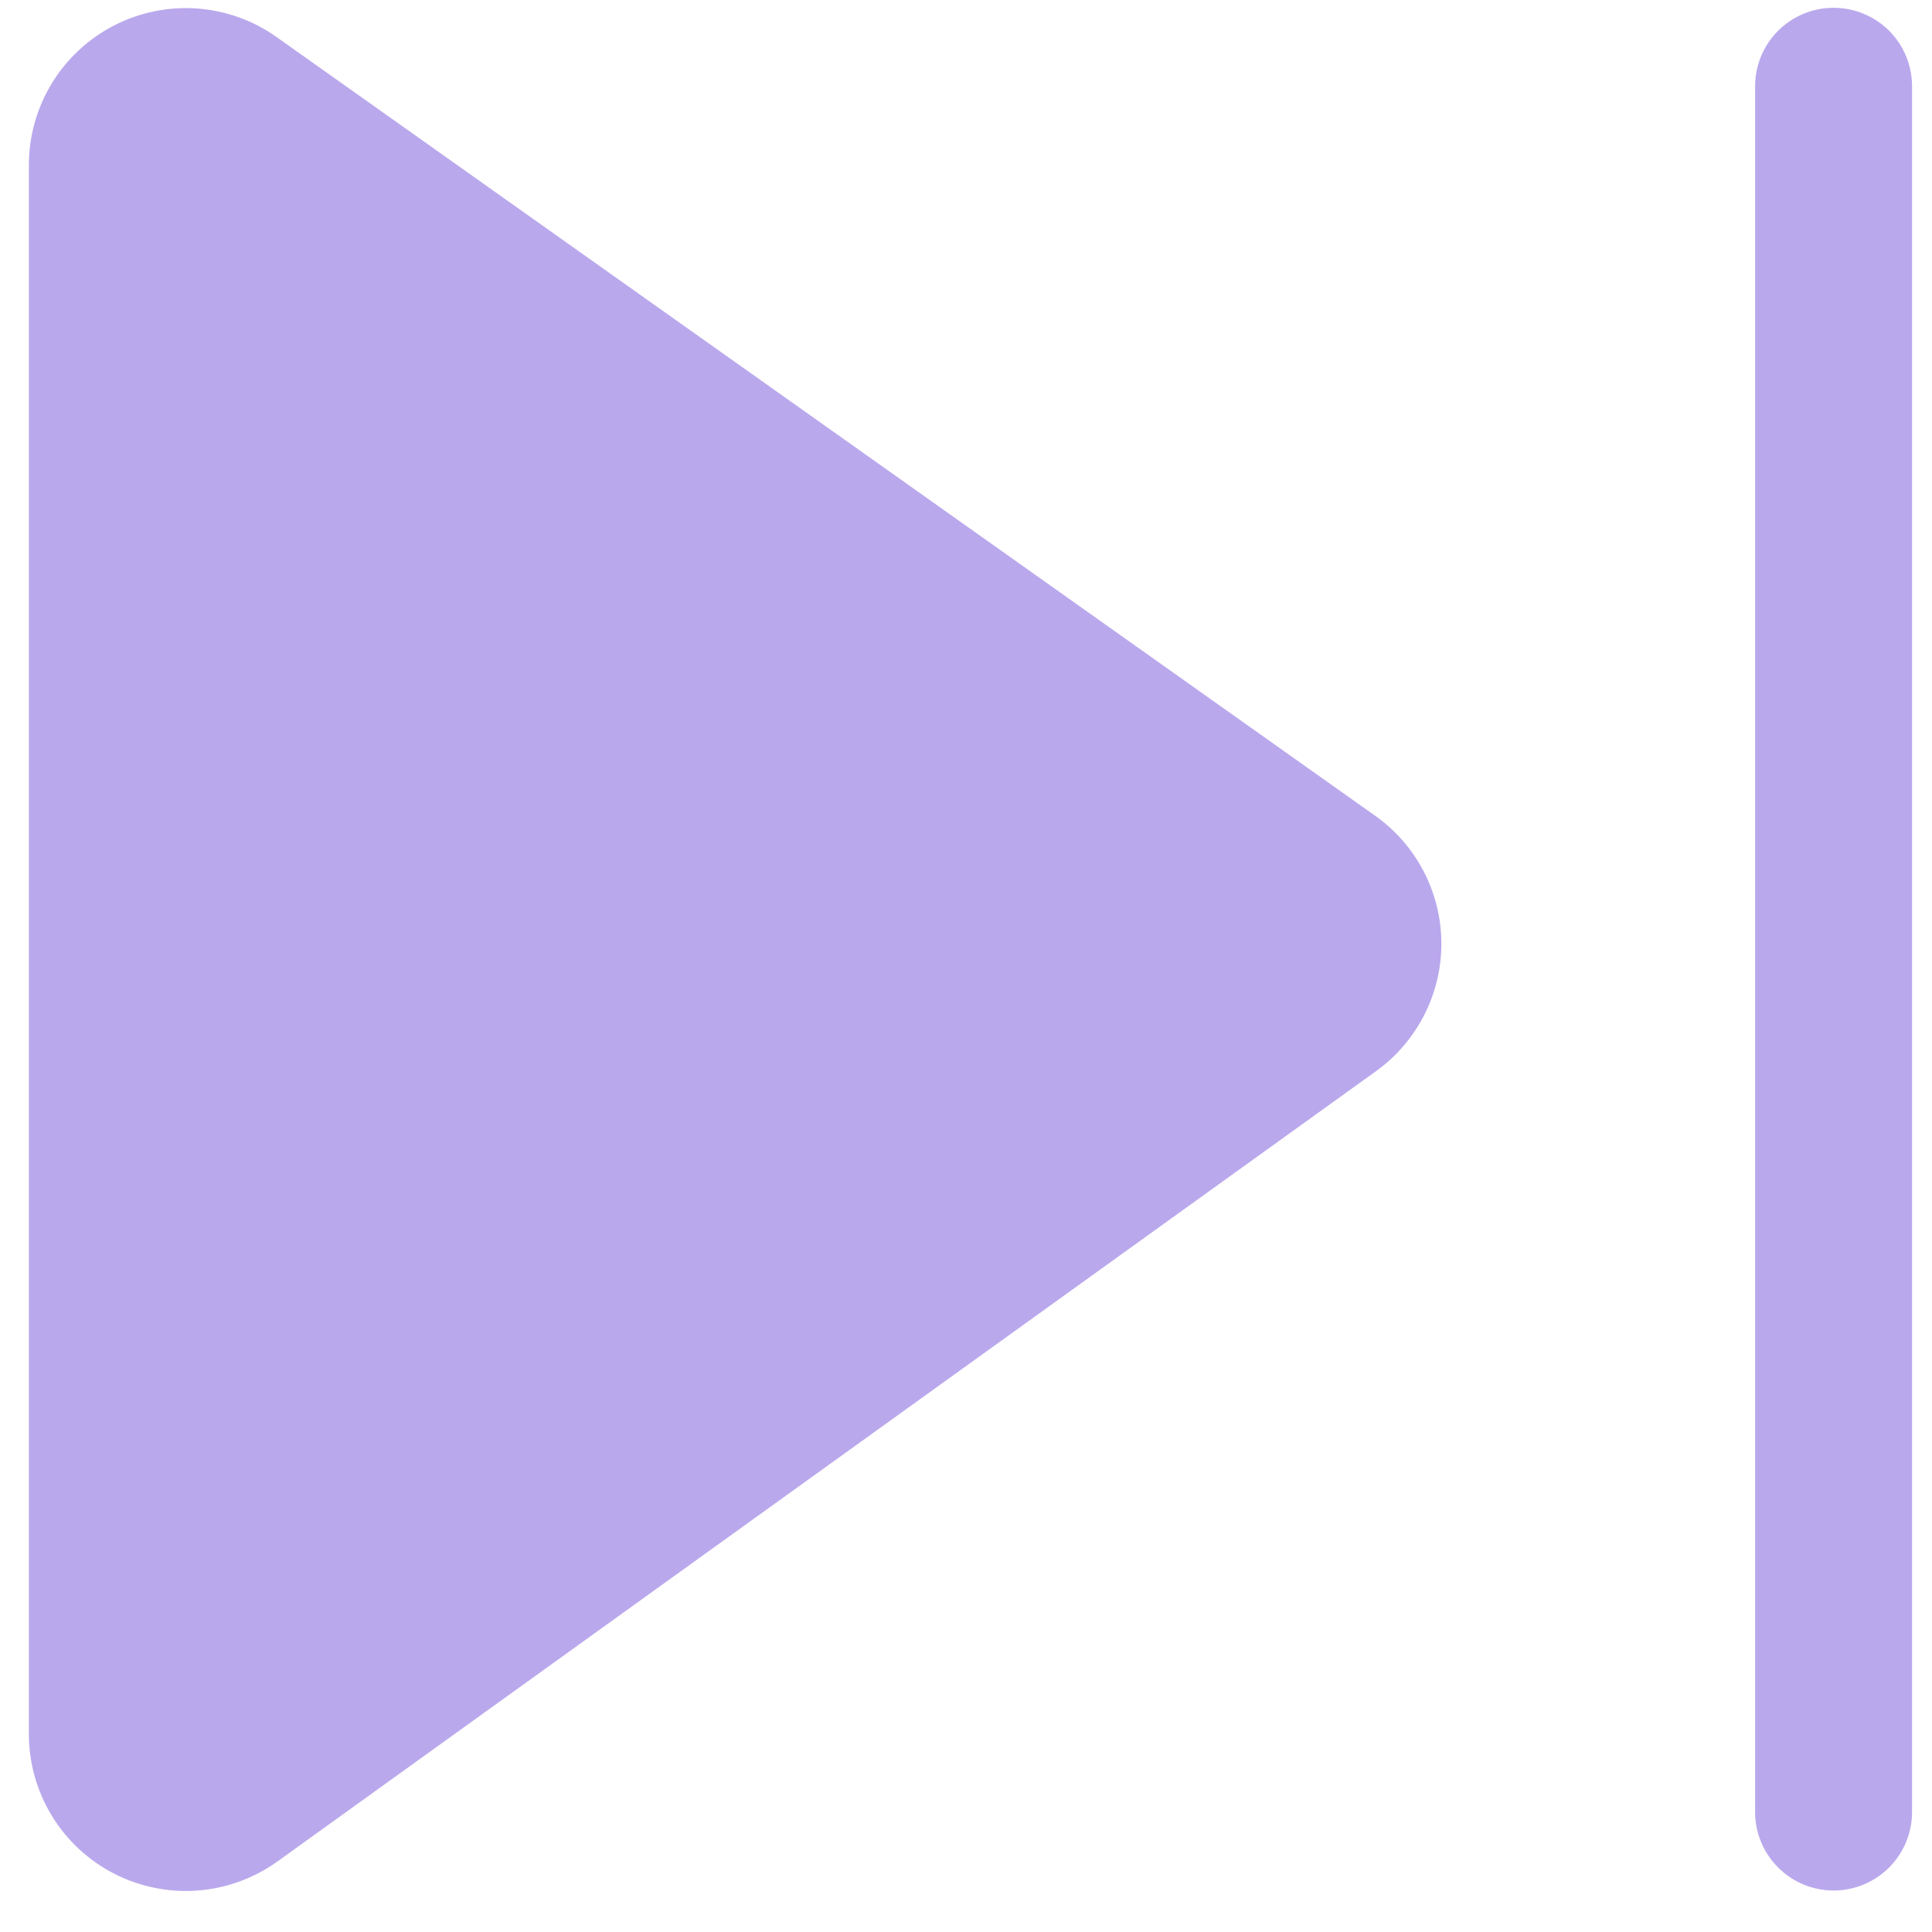 <svg width="34" height="34" viewBox="0 0 34 34" fill="none" xmlns="http://www.w3.org/2000/svg">
<path d="M0.508 2.904C0.508 2.397 0.648 1.901 0.911 1.468C1.174 1.036 1.552 0.684 2.002 0.451C2.451 0.219 2.957 0.114 3.462 0.149C3.967 0.185 4.453 0.358 4.866 0.651L24.198 14.354C24.558 14.608 24.851 14.944 25.054 15.334C25.257 15.724 25.364 16.157 25.366 16.596C25.368 17.036 25.264 17.47 25.065 17.861C24.865 18.253 24.575 18.592 24.218 18.849L4.886 32.756C4.473 33.053 3.987 33.231 3.48 33.27C2.973 33.309 2.465 33.206 2.012 32.975C1.559 32.743 1.179 32.391 0.914 31.957C0.649 31.524 0.508 31.025 0.508 30.517V2.904ZM33.649 1.518C33.649 1.151 33.504 0.8 33.245 0.541C32.986 0.283 32.635 0.137 32.268 0.137C31.902 0.137 31.551 0.283 31.292 0.541C31.033 0.8 30.887 1.151 30.887 1.518V31.889C30.887 32.255 31.033 32.606 31.292 32.865C31.551 33.124 31.902 33.27 32.268 33.27C32.635 33.27 32.986 33.124 33.245 32.865C33.504 32.606 33.649 32.255 33.649 31.889V1.518Z" fill="#BAA8ED"/>
</svg>

